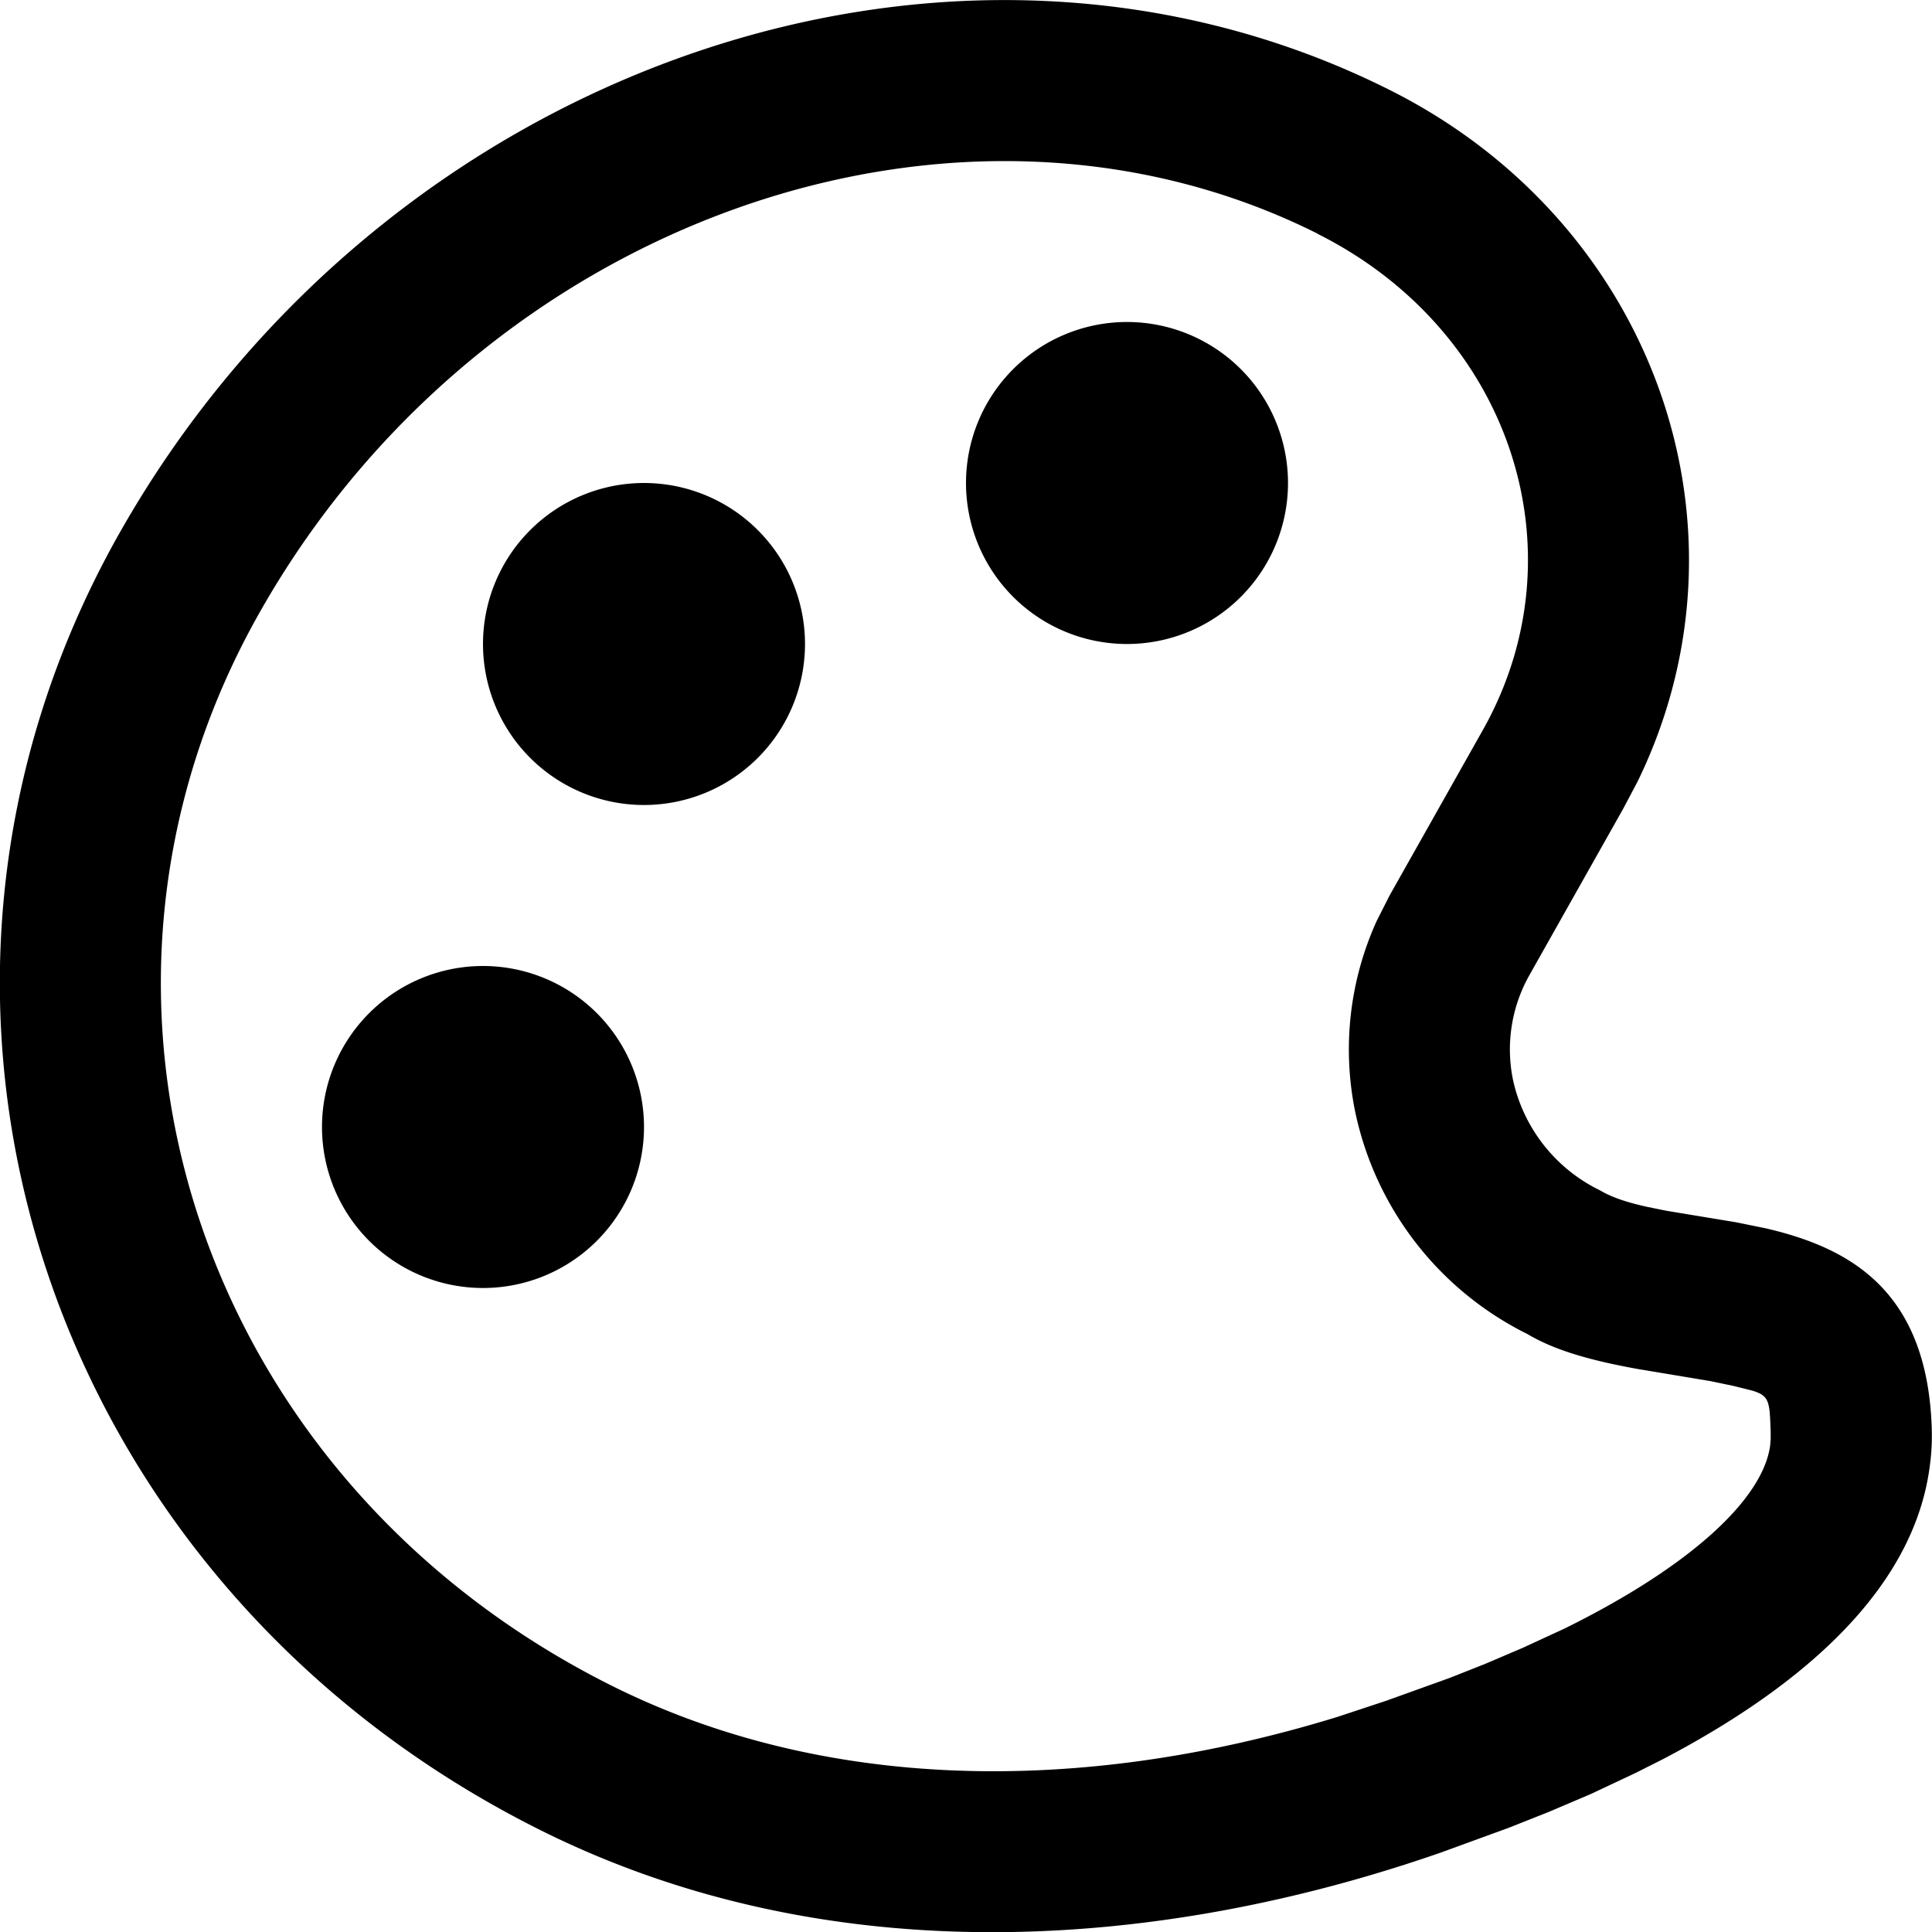 <svg xmlns="http://www.w3.org/2000/svg" width="3em" height="3em" viewBox="0 0 12 12"><path fill="currentColor" d="M.736 3.322C2.368.426 5.903-.812 8.634.56c1.646.827 2.307 2.72 1.536 4.297l-.089.168l-.58 1.029a.94.94 0 0 0-.104.651a1 1 0 0 0 .54.688c.079.047.18.078.294.103l.118.024l.435.072l.182.037c.513.119 1 .377 1.032 1.23q.005.127-.012.249c-.106.813-.877 1.41-1.66 1.82l-.167.084l-.276.13l-.263.112l-.247.098l-.422.154c-1.737.605-3.798.764-5.609-.146C.272 9.818-.895 6.22.736 3.322m7.449-1.87C5.948.33 2.985 1.367 1.607 3.814C.26 6.205 1.223 9.177 3.791 10.466c1.309.657 2.906.693 4.516.198l.302-.1l.395-.142l.222-.088l.232-.099l.26-.12c.786-.388 1.233-.806 1.277-1.138l.003-.04v-.042c-.007-.186-.005-.224-.112-.257l-.12-.03l-.144-.03l-.45-.075c-.298-.054-.517-.117-.685-.217a2 2 0 0 1-1.07-1.382a1.93 1.93 0 0 1 .134-1.184l.08-.158l.58-1.029c.621-1.104.176-2.477-1.026-3.08zM7 2a1 1 0 1 1 0 2a1 1 0 0 1 0-2M4 3a1 1 0 1 1 0 2a1 1 0 0 1 0-2M3 6a1 1 0 1 1 0 2a1 1 0 0 1 0-2"/></svg>